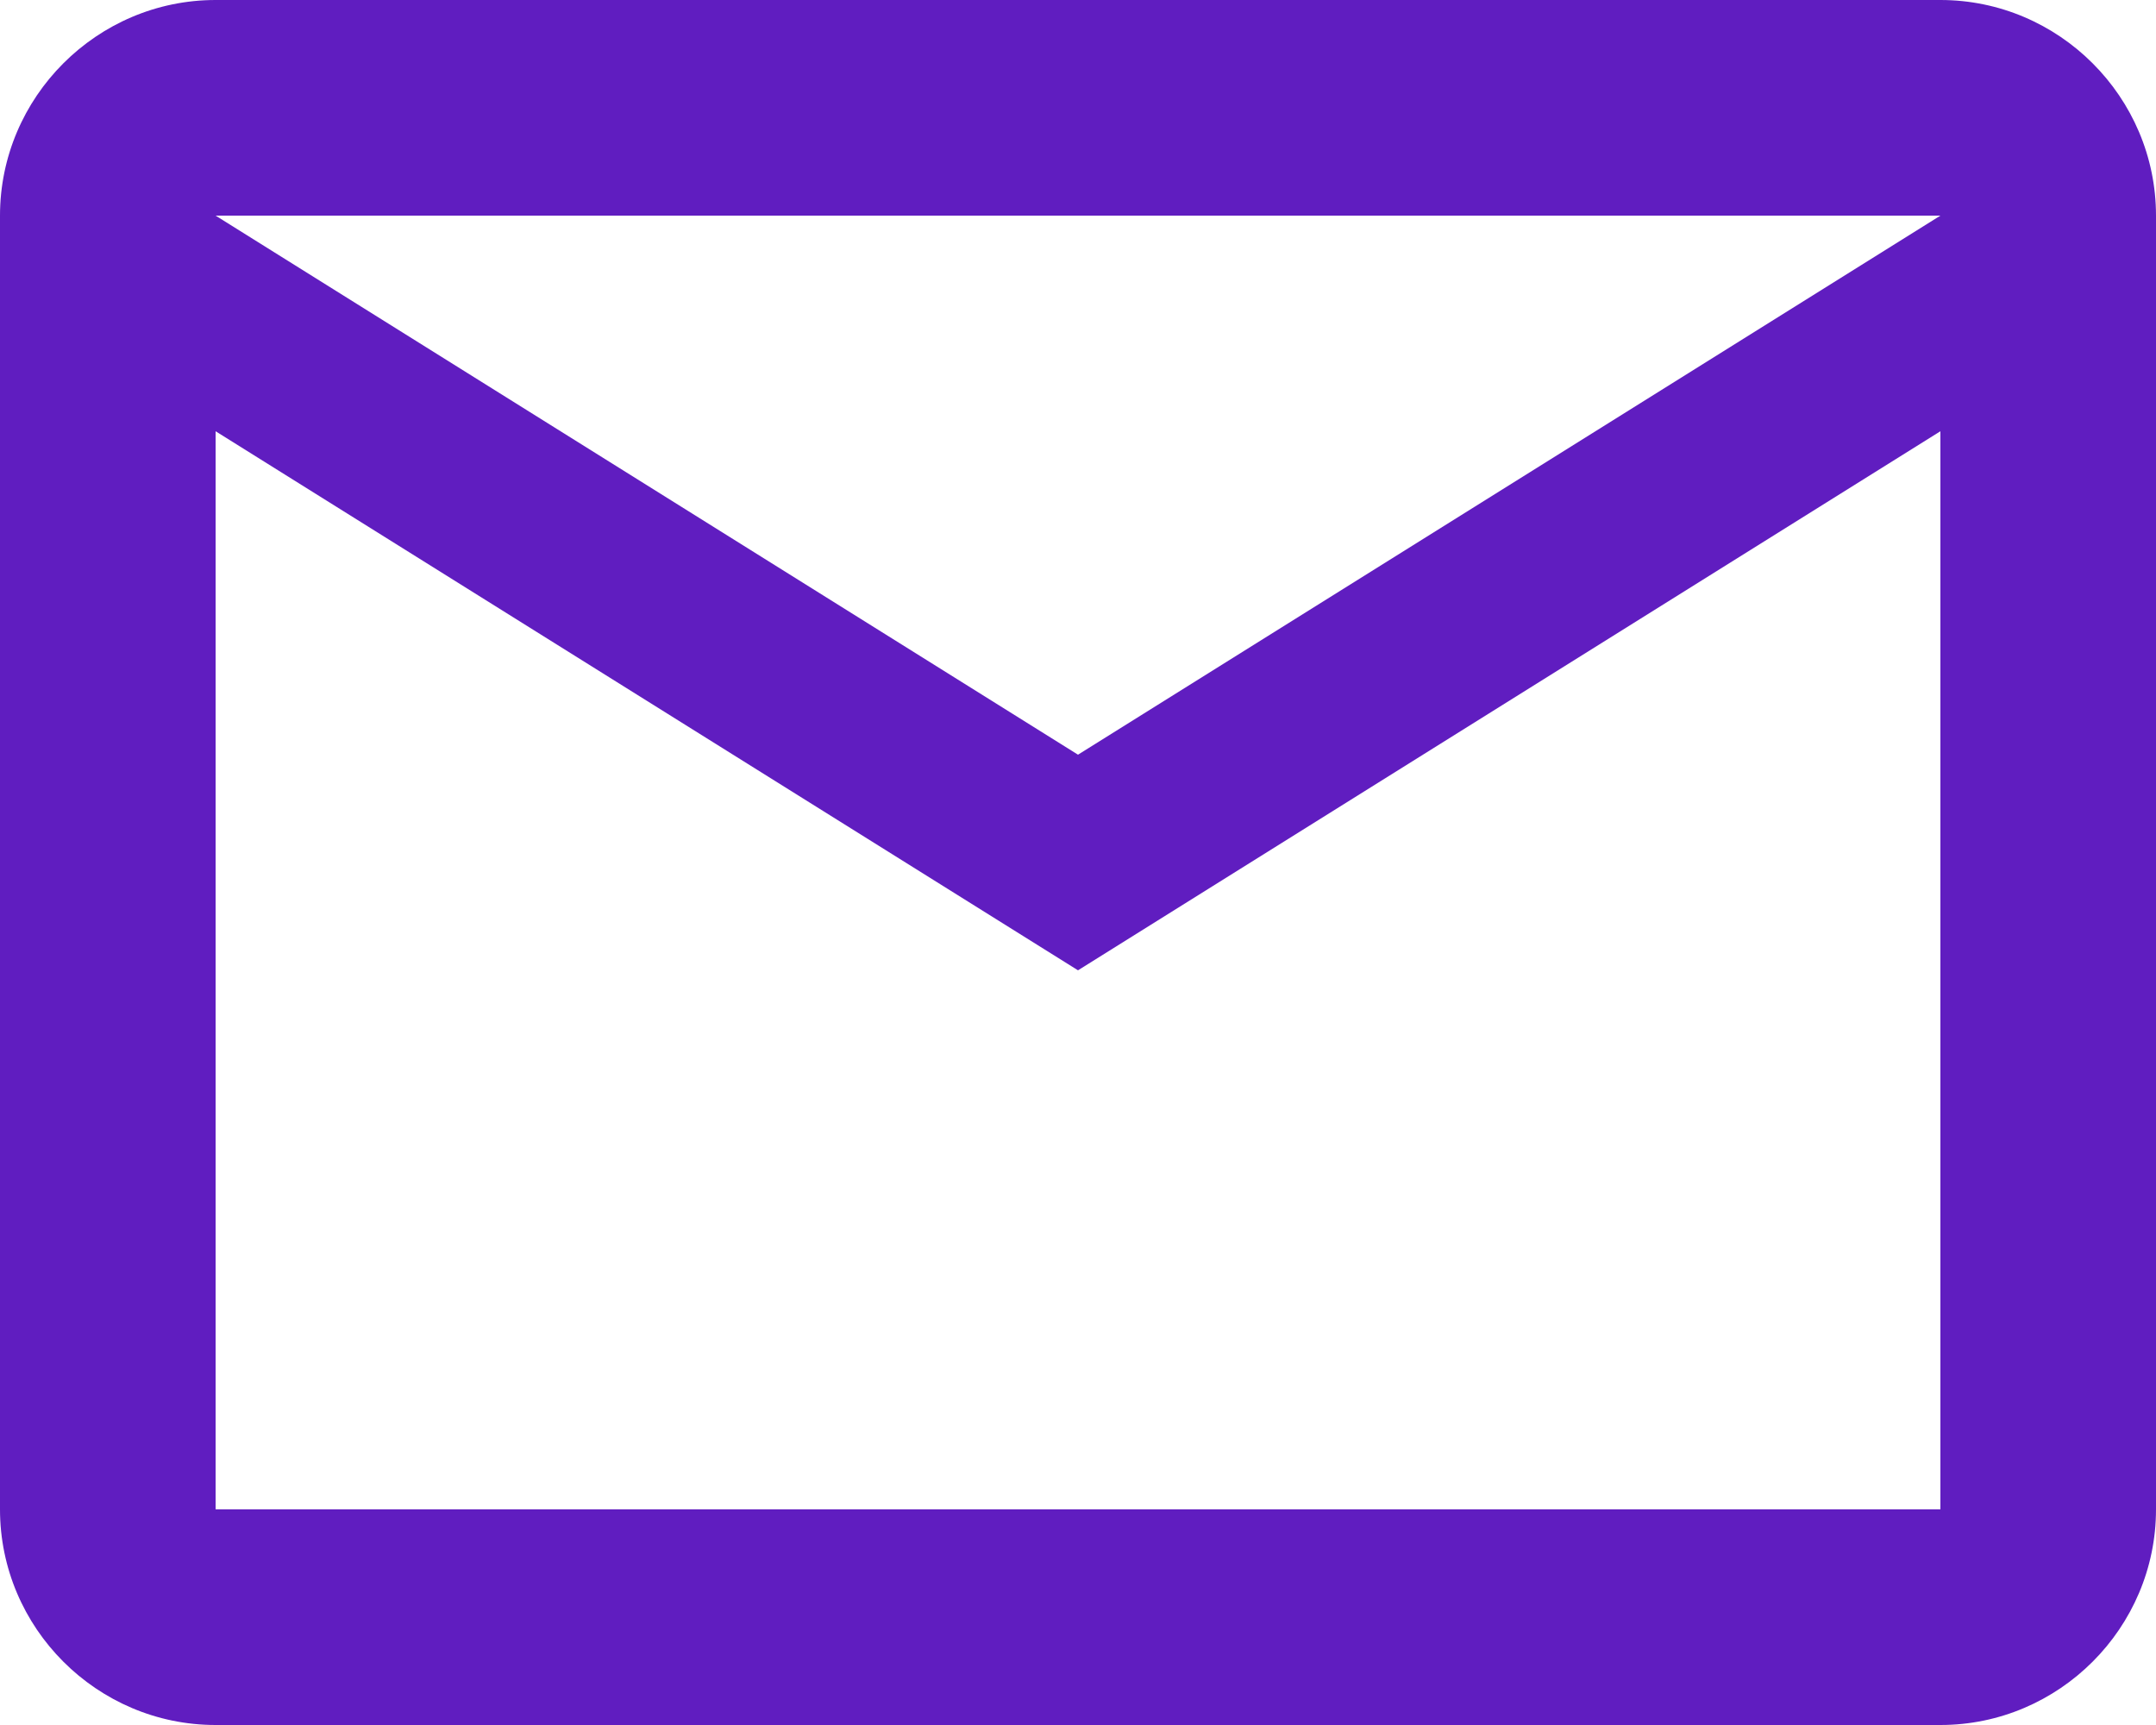 <svg width="20" height="16" viewBox="0 0 20 16" fill="none" xmlns="http://www.w3.org/2000/svg"><path d="M20 2c0-1.1-.9-2-2-2H2C.9 0 0 .9 0 2v12c0 1.1.9 2 2 2h16c1.1 0 2-.9 2-2V2zm-2 0l-8 5-8-5h16zm0 12H2V4l8 5 8-5v10z" fill="#601DC0"/></svg>